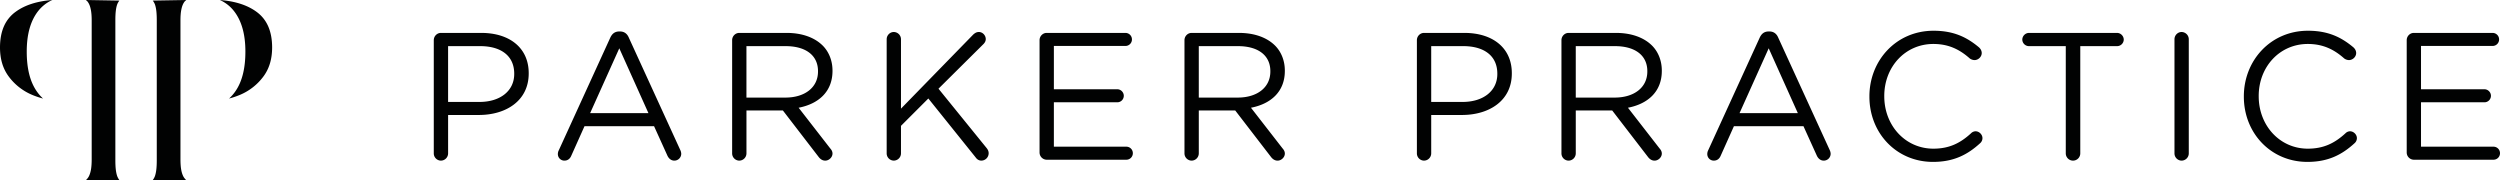 <svg width="244" height="18" viewBox="0 0 244 18" fill="none" xmlns="http://www.w3.org/2000/svg"><path d="M5.103 0C3.61.115 2.429.5 1.553 1.133a3.45 3.45 0 0 0-1.158 1.41C.138 3.12 0 3.813 0 4.643c.004 1.146.29 2.07.856 2.83a5.481 5.481 0 0 0 2.256 1.775c.36.155.725.272 1.089.371a4.205 4.205 0 0 1-.59-.672C2.92 7.975 2.61 6.66 2.61 5.03c0-1.633.346-2.96 1.103-3.936A3.666 3.666 0 0 1 5.103.001zm6.545 17.57a1.543 1.543 0 0 1-.212-.388c-.13-.386-.173-.863-.177-1.485V1.917c.004-.623.046-1.097.177-1.479.05-.137.127-.265.216-.381L8.38 0c.056.05.12.095.166.156.17.222.258.484.318.781.06.3.085.64.085 1.04v13.6c-.003.671-.063 1.18-.258 1.598-.07.148-.173.276-.29.392l3.246.004zM21.457 0c1.492.113 2.673.499 3.55 1.132.52.374.895.834 1.157 1.41.258.577.396 1.27.396 2.1-.004 1.147-.29 2.07-.856 2.83a5.48 5.48 0 0 1-2.256 1.775 8.07 8.07 0 0 1-1.09.371c.213-.194.41-.417.591-.672.69-.972 1.001-2.288 1.001-3.918 0-1.633-.347-2.96-1.103-3.935A3.64 3.64 0 0 0 21.457 0zm-6.545 17.571c.088-.12.162-.25.212-.389.13-.385.173-.862.177-1.485V1.917c-.004-.622-.046-1.096-.177-1.478a1.456 1.456 0 0 0-.216-.382L18.183 0c-.057.05-.12.096-.167.156-.17.223-.258.485-.318.782-.06.3-.085.64-.085 1.04v13.599c.004.672.064 1.181.258 1.598.071.149.174.276.29.393l-3.25.003zM42.338 3.92c0-.39.318-.708.69-.708h3.942c2.794 0 4.632 1.486 4.632 3.925v.036c0 2.67-2.227 4.049-4.862 4.049h-3.005v3.748a.71.71 0 0 1-.708.707.706.706 0 0 1-.69-.707V3.92zm4.455 6.029c2.051 0 3.395-1.097 3.395-2.723V7.19c0-1.769-1.326-2.688-3.324-2.688h-3.13V9.95h3.06zm7.745 4.72l5.02-10.98c.178-.389.443-.618.885-.618h.07c.425 0 .708.23.867.618l5.02 10.962a.945.945 0 0 1 .089.354.672.672 0 0 1-.672.672c-.336 0-.566-.23-.69-.513l-1.29-2.846h-6.79l-1.29 2.881c-.124.301-.354.478-.672.478a.634.634 0 0 1-.637-.637.8.8 0 0 1 .089-.371zm8.751-3.625l-2.846-6.33-2.847 6.33h5.693zm8.168-7.124c0-.39.318-.708.69-.708h4.632c1.52 0 2.74.46 3.518 1.238.601.601.955 1.468.955 2.44v.035c0 2.034-1.38 3.218-3.306 3.59l3.076 3.96c.142.159.23.318.23.513 0 .37-.354.69-.707.69-.283 0-.495-.16-.654-.372l-3.483-4.526h-3.554v4.19a.71.71 0 0 1-.707.707.706.706 0 0 1-.69-.707V3.92zm5.198 5.604c1.856 0 3.183-.954 3.183-2.546v-.035c0-1.52-1.167-2.44-3.165-2.44h-3.82v5.021h3.802zm9.885-5.693c0-.389.317-.707.689-.707a.71.71 0 0 1 .707.707v6.772L94.99 3.37c.16-.141.319-.247.548-.247.372 0 .672.336.672.69 0 .194-.088.353-.23.494l-4.384 4.35 4.703 5.799c.123.16.194.3.194.513a.721.721 0 0 1-.707.707c-.265 0-.442-.141-.566-.318l-4.614-5.746-2.67 2.67v2.687a.71.71 0 0 1-.707.707.706.706 0 0 1-.69-.707V3.83zm14.921 11.051V3.92c0-.39.318-.708.689-.708h7.691c.354 0 .637.283.637.637a.634.634 0 0 1-.637.636h-6.983v4.226h6.188c.353 0 .636.3.636.637a.634.634 0 0 1-.636.636h-6.188v4.332h7.072c.353 0 .636.283.636.636a.634.634 0 0 1-.636.637h-7.78a.706.706 0 0 1-.689-.707zM115.605 3.92c0-.39.319-.708.69-.708h4.632c1.521 0 2.741.46 3.519 1.238.601.601.954 1.468.954 2.44v.035c0 2.034-1.379 3.218-3.306 3.59l3.077 3.96c.141.159.229.318.229.513 0 .37-.353.69-.707.69-.283 0-.495-.16-.654-.372l-3.483-4.526h-3.554v4.19a.71.71 0 0 1-.707.707.706.706 0 0 1-.69-.707V3.92zm5.199 5.604c1.856 0 3.182-.954 3.182-2.546v-.035c0-1.52-1.167-2.44-3.165-2.44h-3.819v5.021h3.802zm17.485-5.604c0-.39.318-.708.69-.708h3.942c2.794 0 4.633 1.486 4.633 3.925v.036c0 2.67-2.228 4.049-4.863 4.049h-3.005v3.748a.71.71 0 0 1-.707.707.706.706 0 0 1-.69-.707V3.92zm4.456 6.029c2.05 0 3.394-1.097 3.394-2.723V7.19c0-1.769-1.326-2.688-3.324-2.688h-3.129V9.95h3.059zm9.653-6.029c0-.39.319-.708.69-.708h4.632c1.521 0 2.741.46 3.519 1.238.601.601.954 1.468.954 2.44v.035c0 2.034-1.379 3.218-3.306 3.59l3.077 3.96c.141.159.229.318.229.513 0 .37-.353.69-.707.69-.283 0-.495-.16-.654-.372l-3.483-4.526h-3.554v4.19a.71.71 0 0 1-.707.707.706.706 0 0 1-.69-.707V3.92zm5.198 5.604c1.857 0 3.183-.954 3.183-2.546v-.035c0-1.52-1.167-2.44-3.165-2.44h-3.819v5.021h3.801zm9.123 5.145l5.022-10.98c.176-.389.442-.618.884-.618h.07c.425 0 .707.23.867.618l5.021 10.962a.944.944 0 0 1 .088.354c0 .371-.3.672-.672.672-.336 0-.565-.23-.689-.513l-1.291-2.846h-6.789l-1.291 2.881c-.124.301-.353.478-.672.478a.634.634 0 0 1-.636-.637.81.81 0 0 1 .088-.371zm8.752-3.625l-2.846-6.33-2.847 6.33h5.693zm6.984-1.608V9.4c0-3.5 2.617-6.4 6.259-6.4 1.998 0 3.271.654 4.42 1.609.142.124.283.318.283.566 0 .371-.336.69-.707.69a.834.834 0 0 1-.46-.16c-.955-.849-2.033-1.414-3.554-1.414-2.74 0-4.791 2.227-4.791 5.074V9.4c0 2.864 2.068 5.11 4.791 5.11 1.538 0 2.617-.53 3.678-1.503a.641.641 0 0 1 .442-.194c.353 0 .672.318.672.671a.66.66 0 0 1-.23.495c-1.22 1.114-2.564 1.822-4.597 1.822-3.572 0-6.206-2.812-6.206-6.365zm19.165-4.933h-3.589a.65.65 0 0 1-.654-.636c0-.354.301-.655.654-.655h8.593c.353 0 .654.301.654.655a.65.65 0 0 1-.654.636h-3.589V14.97a.71.71 0 0 1-.708.707.71.71 0 0 1-.707-.707V4.503zm10.609-.672c0-.389.318-.707.689-.707a.71.71 0 0 1 .707.707V14.97a.71.71 0 0 1-.707.707.706.706 0 0 1-.689-.707V3.83zM219 9.436V9.4c0-3.5 2.617-6.4 6.259-6.4 1.998 0 3.271.654 4.42 1.609.141.124.283.318.283.566 0 .371-.336.69-.707.69a.834.834 0 0 1-.46-.16c-.955-.849-2.033-1.414-3.554-1.414-2.74 0-4.791 2.227-4.791 5.074V9.4c0 2.864 2.068 5.11 4.791 5.11 1.538 0 2.617-.53 3.678-1.503a.641.641 0 0 1 .442-.194c.353 0 .672.318.672.671a.66.66 0 0 1-.23.495c-1.22 1.114-2.564 1.822-4.597 1.822-3.572 0-6.206-2.812-6.206-6.365zm15.895 5.446V3.92c0-.39.318-.708.689-.708h7.691c.354 0 .637.283.637.637a.634.634 0 0 1-.637.636h-6.984v4.226h6.188c.354 0 .637.3.637.637a.634.634 0 0 1-.637.636h-6.188v4.332h7.072c.354 0 .637.283.637.636a.634.634 0 0 1-.637.637h-7.779a.706.706 0 0 1-.689-.707z" fill="#010202"/></svg>